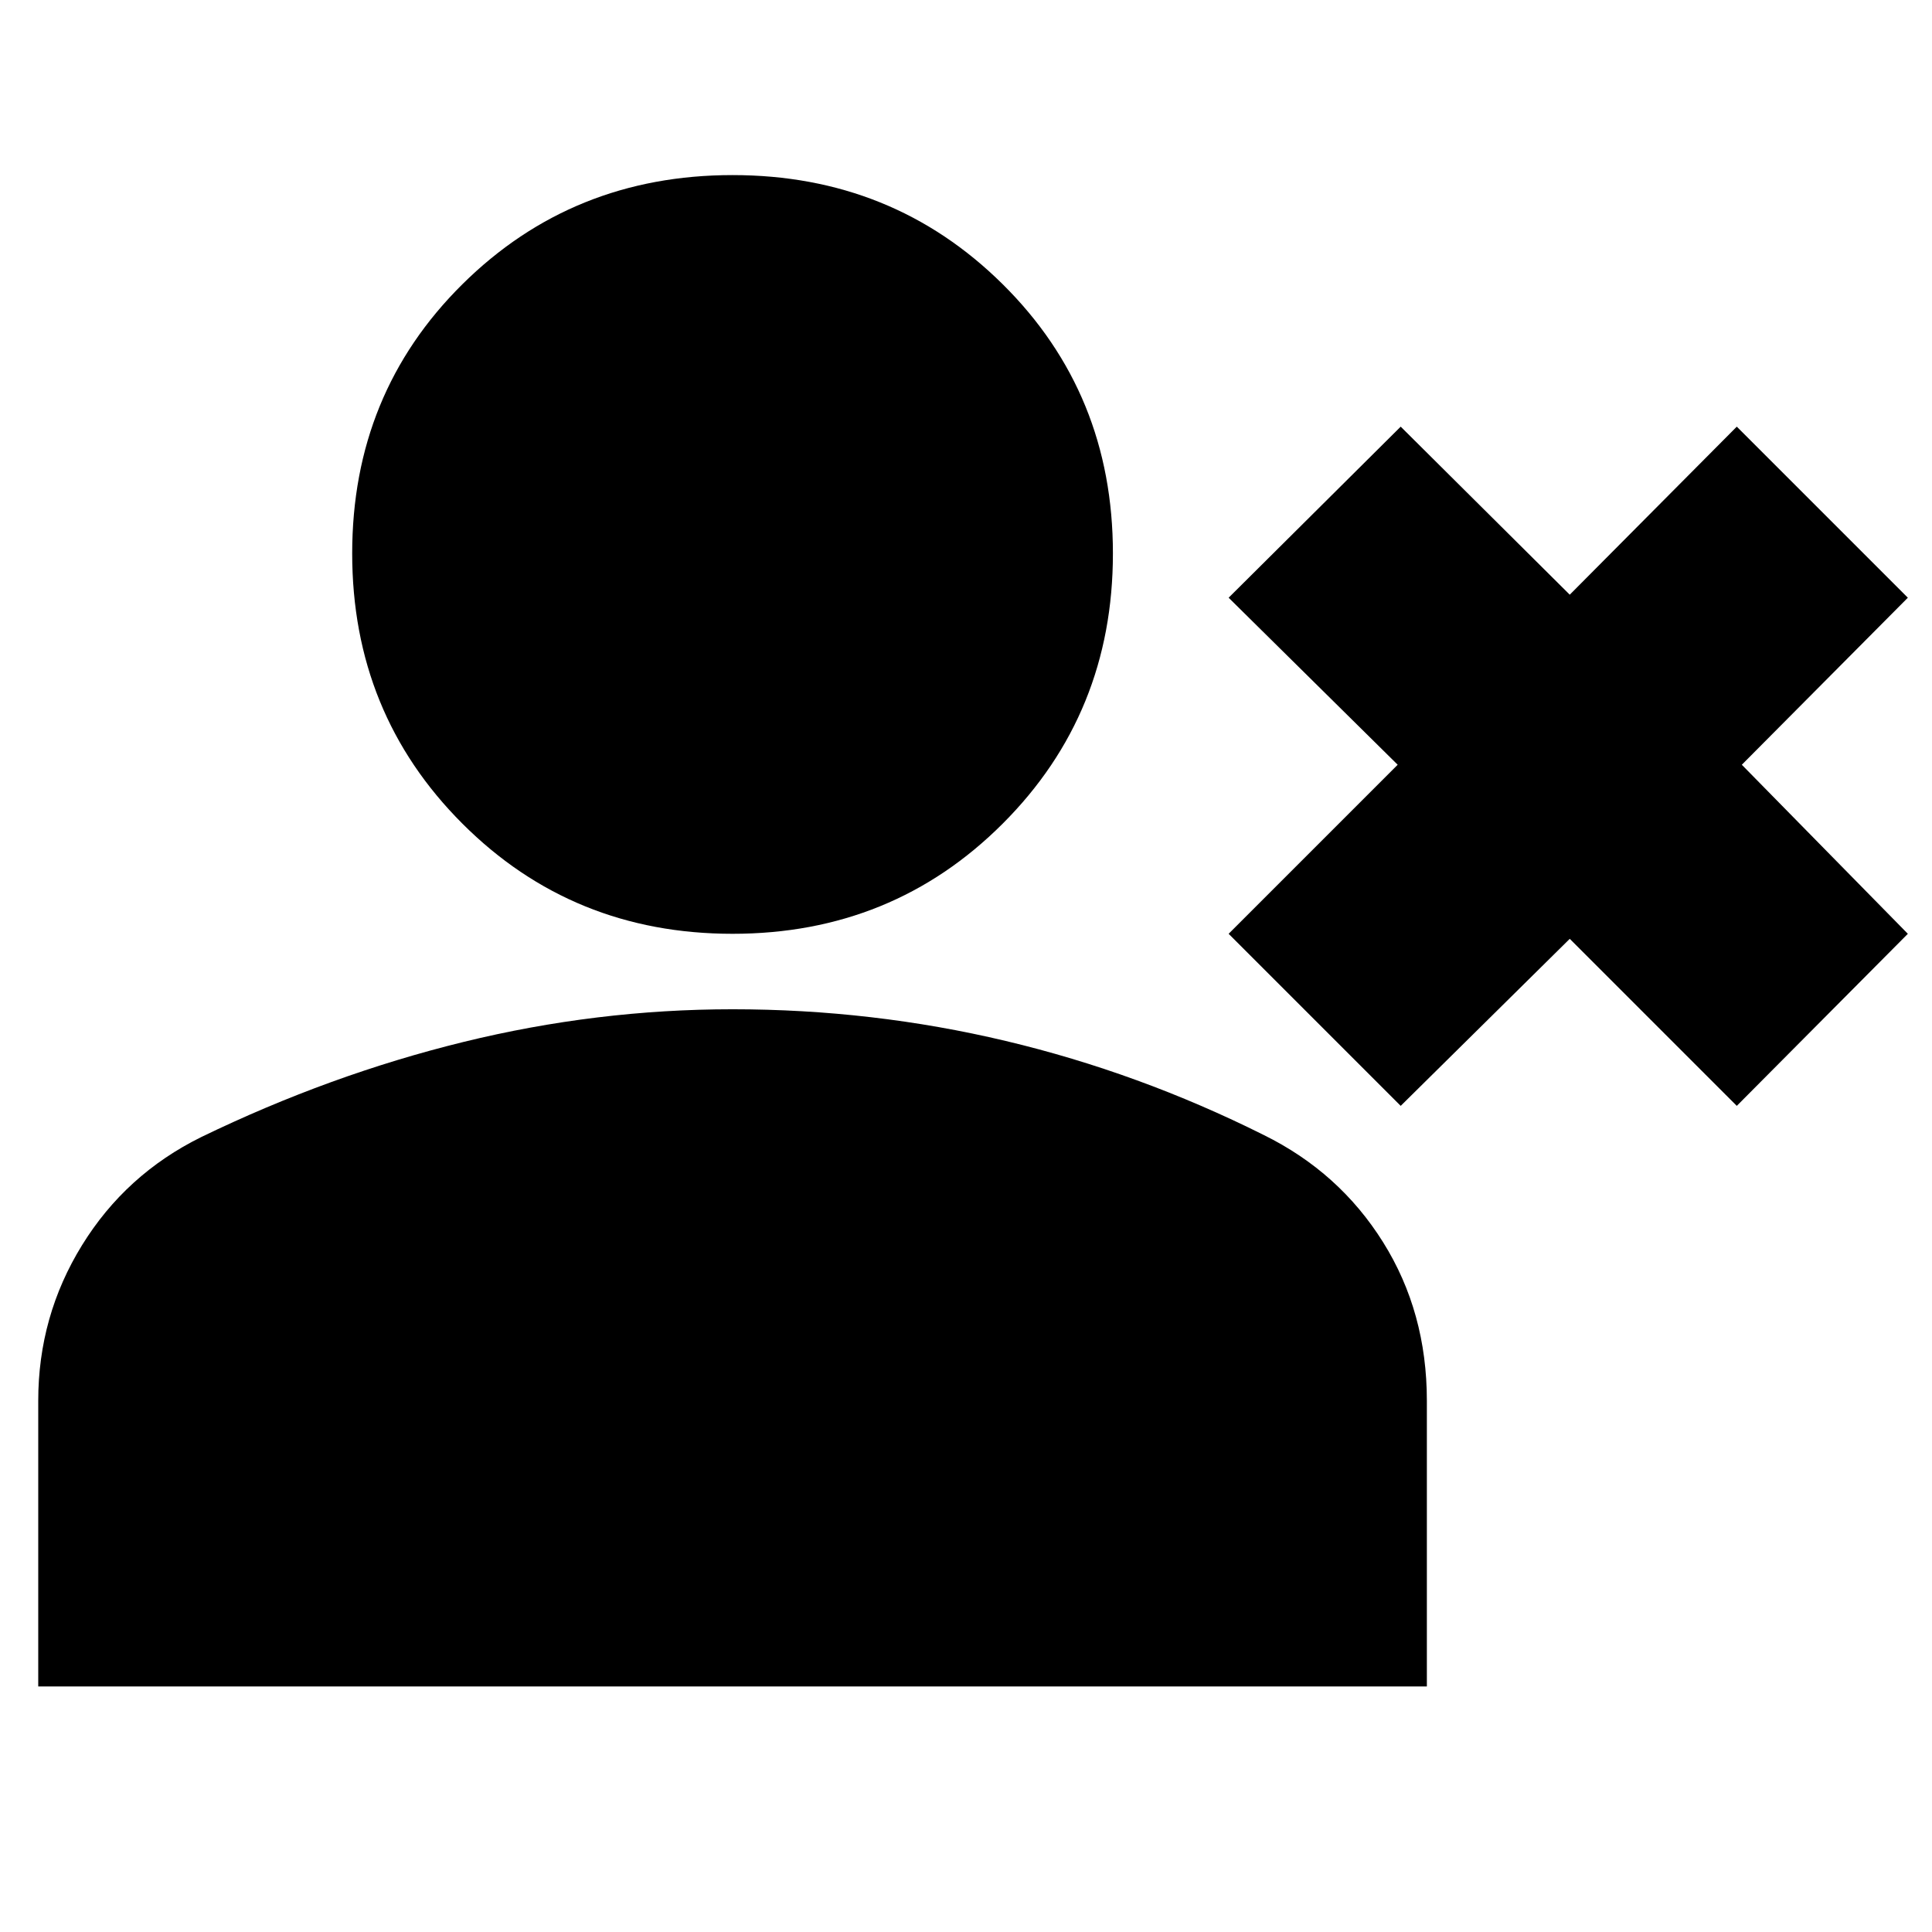 <svg xmlns="http://www.w3.org/2000/svg" height="24" viewBox="0 -960 960 960" width="24"><path d="M696-410.5 610.5-496l84-84-84-83 85.5-85 84 83.5 83-83.5 85 85-82.5 83 82.5 84-85 85.5-83-83-84 83ZM364-496q-79.5 0-134.25-54.75T175-685q0-79.5 54.75-133.75T364-873q79.5 0 134.25 54.25T553-685q0 79.5-54.75 134.25T364-496ZM19-122v-142q0-42 21.75-77.25T100-395q64-31 130.25-47.25T364-458.5q69.5 0 135.75 15.75T628-396q37.5 18.5 59.25 53.25T709-264v142H19Z"/></svg>